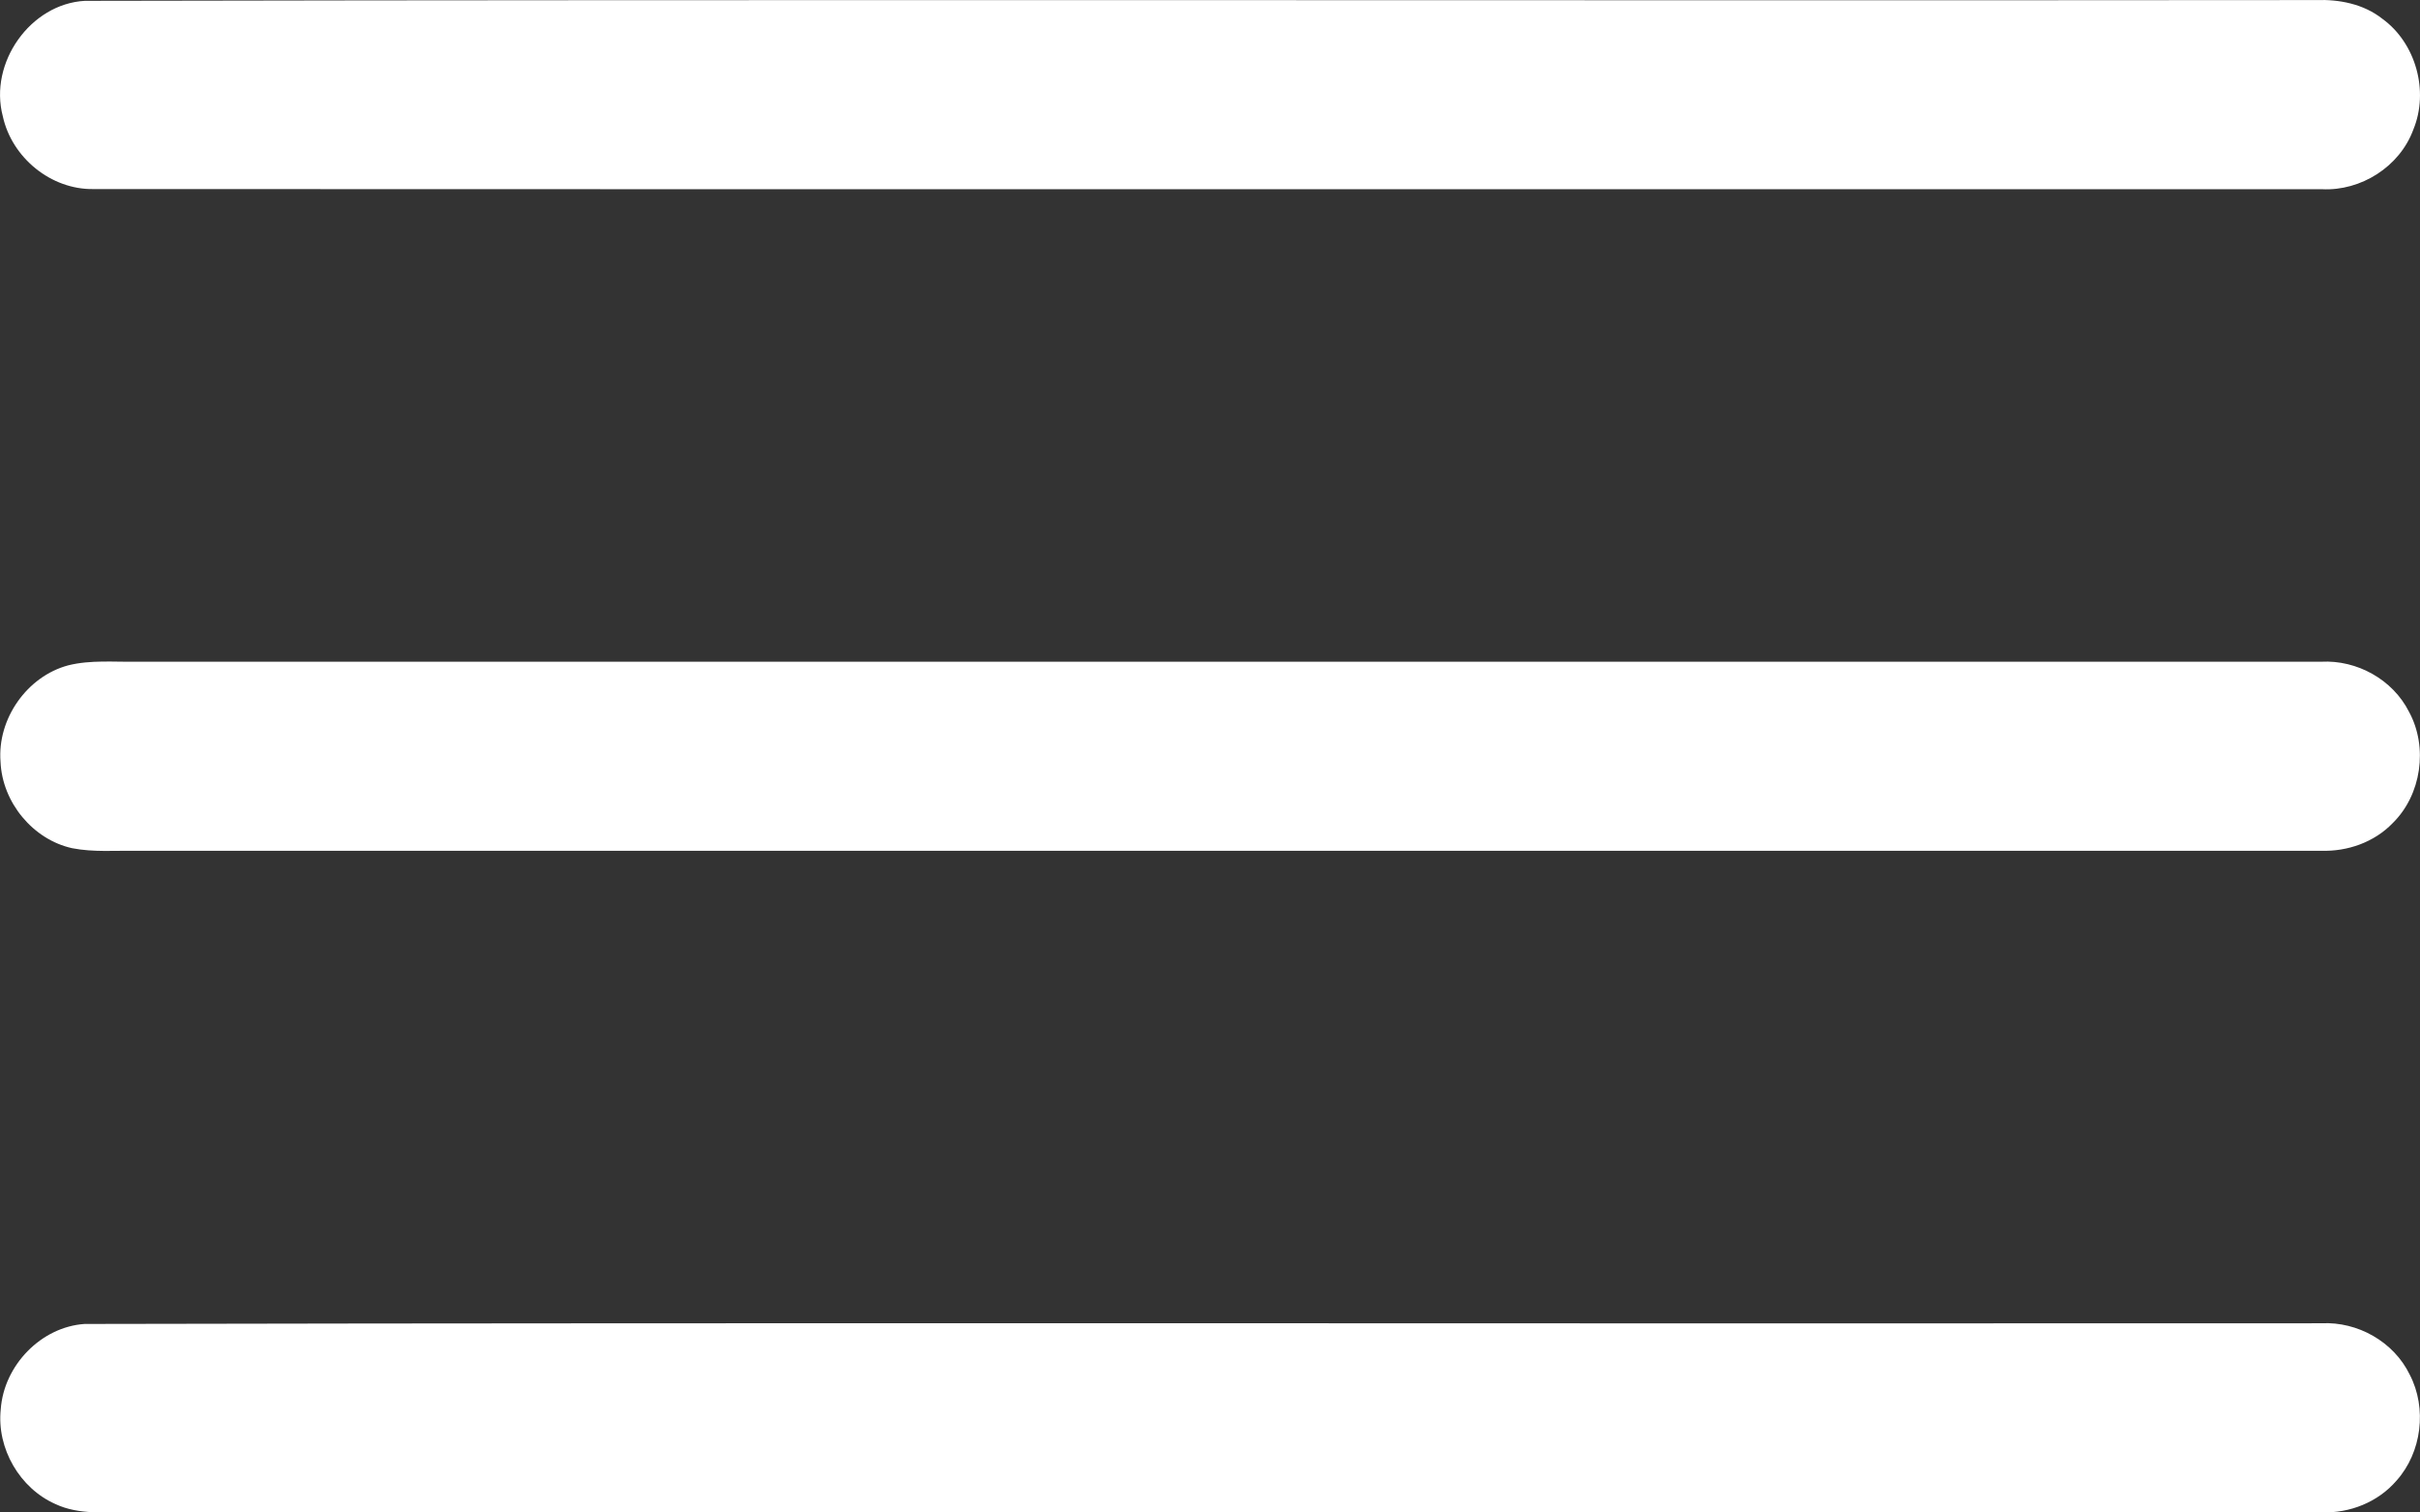 <svg width="32" height="20" viewBox="0 0 32 20" fill="none" xmlns="http://www.w3.org/2000/svg">
<rect x="0" y="0" width="32" height="20" fill="#333333" stroke="none"/>
<path d="M1.123 0.011C10.956 -0.009 20.791 0.01 30.624 0.001C30.932 -0.01 31.254 0.052 31.503 0.249C31.944 0.569 32.122 1.204 31.912 1.713C31.731 2.207 31.216 2.528 30.704 2.502C20.88 2.5 11.056 2.504 1.232 2.5C0.677 2.508 0.157 2.088 0.037 1.537C-0.15 0.83 0.403 0.05 1.123 0.011Z" fill="white"/>
<path d="M0.902 8.798C1.198 8.724 1.507 8.755 1.809 8.75C11.438 8.75 21.066 8.751 30.695 8.75C31.165 8.725 31.639 8.984 31.855 9.413C32.11 9.882 32.018 10.511 31.64 10.883C31.395 11.138 31.041 11.261 30.694 11.25C21.066 11.249 11.438 11.25 1.809 11.25C1.525 11.246 1.236 11.271 0.954 11.216C0.437 11.102 0.03 10.612 0.007 10.074C-0.038 9.504 0.359 8.943 0.902 8.798Z" fill="white"/>
<path d="M1.118 17.507C10.978 17.487 20.839 17.505 30.699 17.498C31.173 17.474 31.652 17.74 31.864 18.177C32.096 18.622 32.023 19.206 31.69 19.578C31.445 19.864 31.069 20.012 30.699 19.998C21.046 19.998 11.392 19.998 1.74 19.998C1.404 19.992 1.049 20.037 0.734 19.889C0.263 19.682 -0.046 19.154 0.01 18.634C0.052 18.052 0.545 17.546 1.118 17.507Z" fill="white"/>
</svg>
